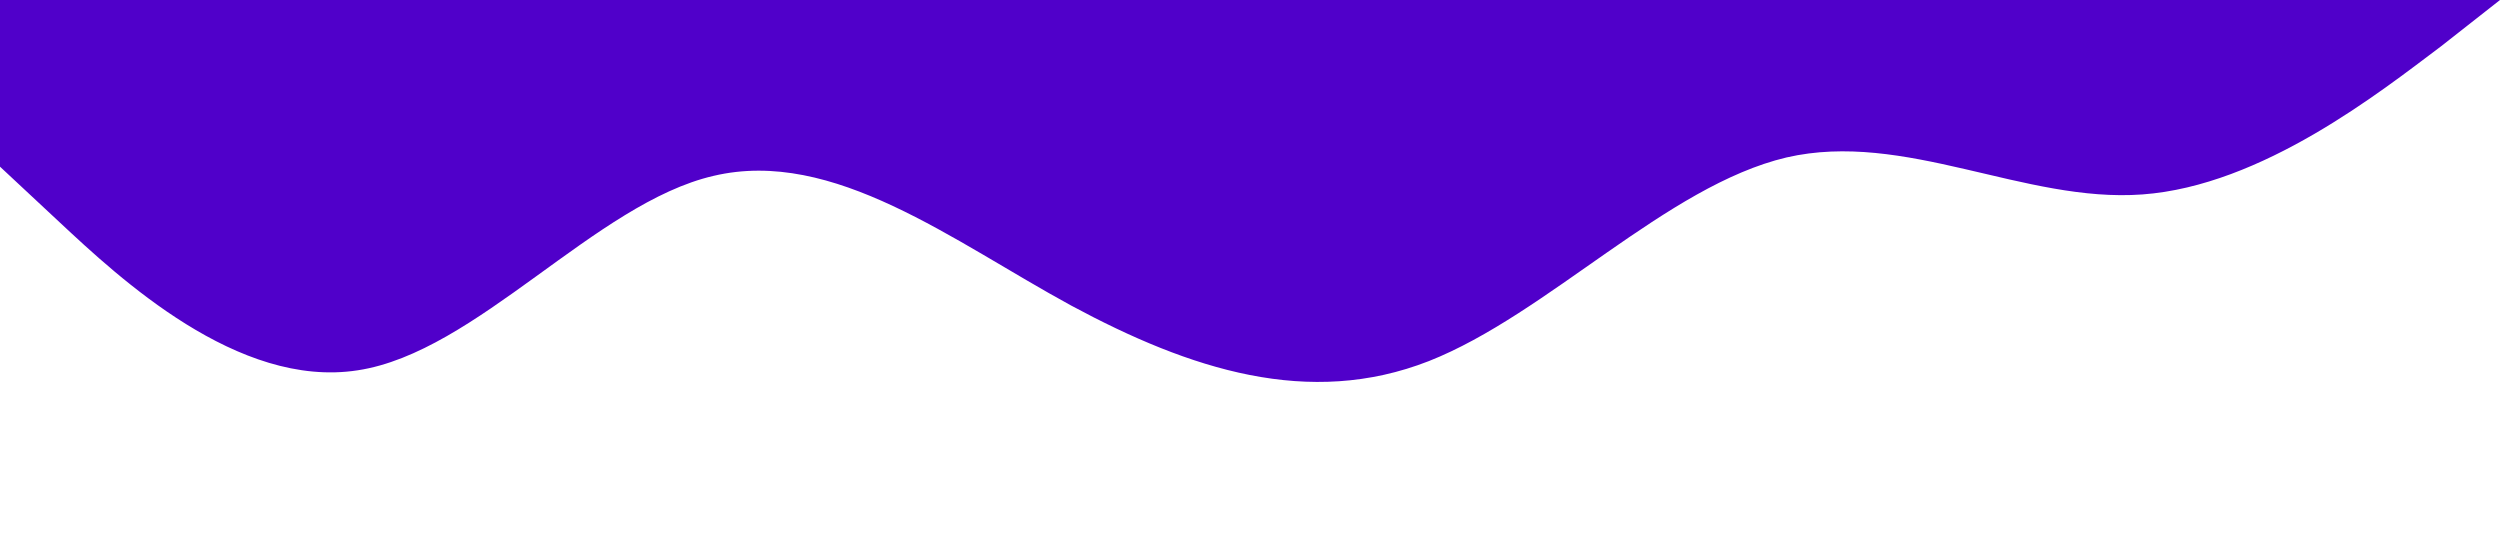 <?xml version="1.0" standalone="no"?><svg xmlns="http://www.w3.org/2000/svg" viewBox="0 0 1440 320"><path fill="#5000ca" fill-opacity="1" d="M0,96L34.3,128C68.6,160,137,224,206,213.3C274.3,203,343,117,411,101.3C480,85,549,139,617,176C685.7,213,754,235,823,208C891.4,181,960,107,1029,90.7C1097.1,75,1166,117,1234,112C1302.9,107,1371,53,1406,26.7L1440,0L1440,0L1405.7,0C1371.4,0,1303,0,1234,0C1165.7,0,1097,0,1029,0C960,0,891,0,823,0C754.3,0,686,0,617,0C548.6,0,480,0,411,0C342.9,0,274,0,206,0C137.1,0,69,0,34,0L0,0Z"></path></svg>